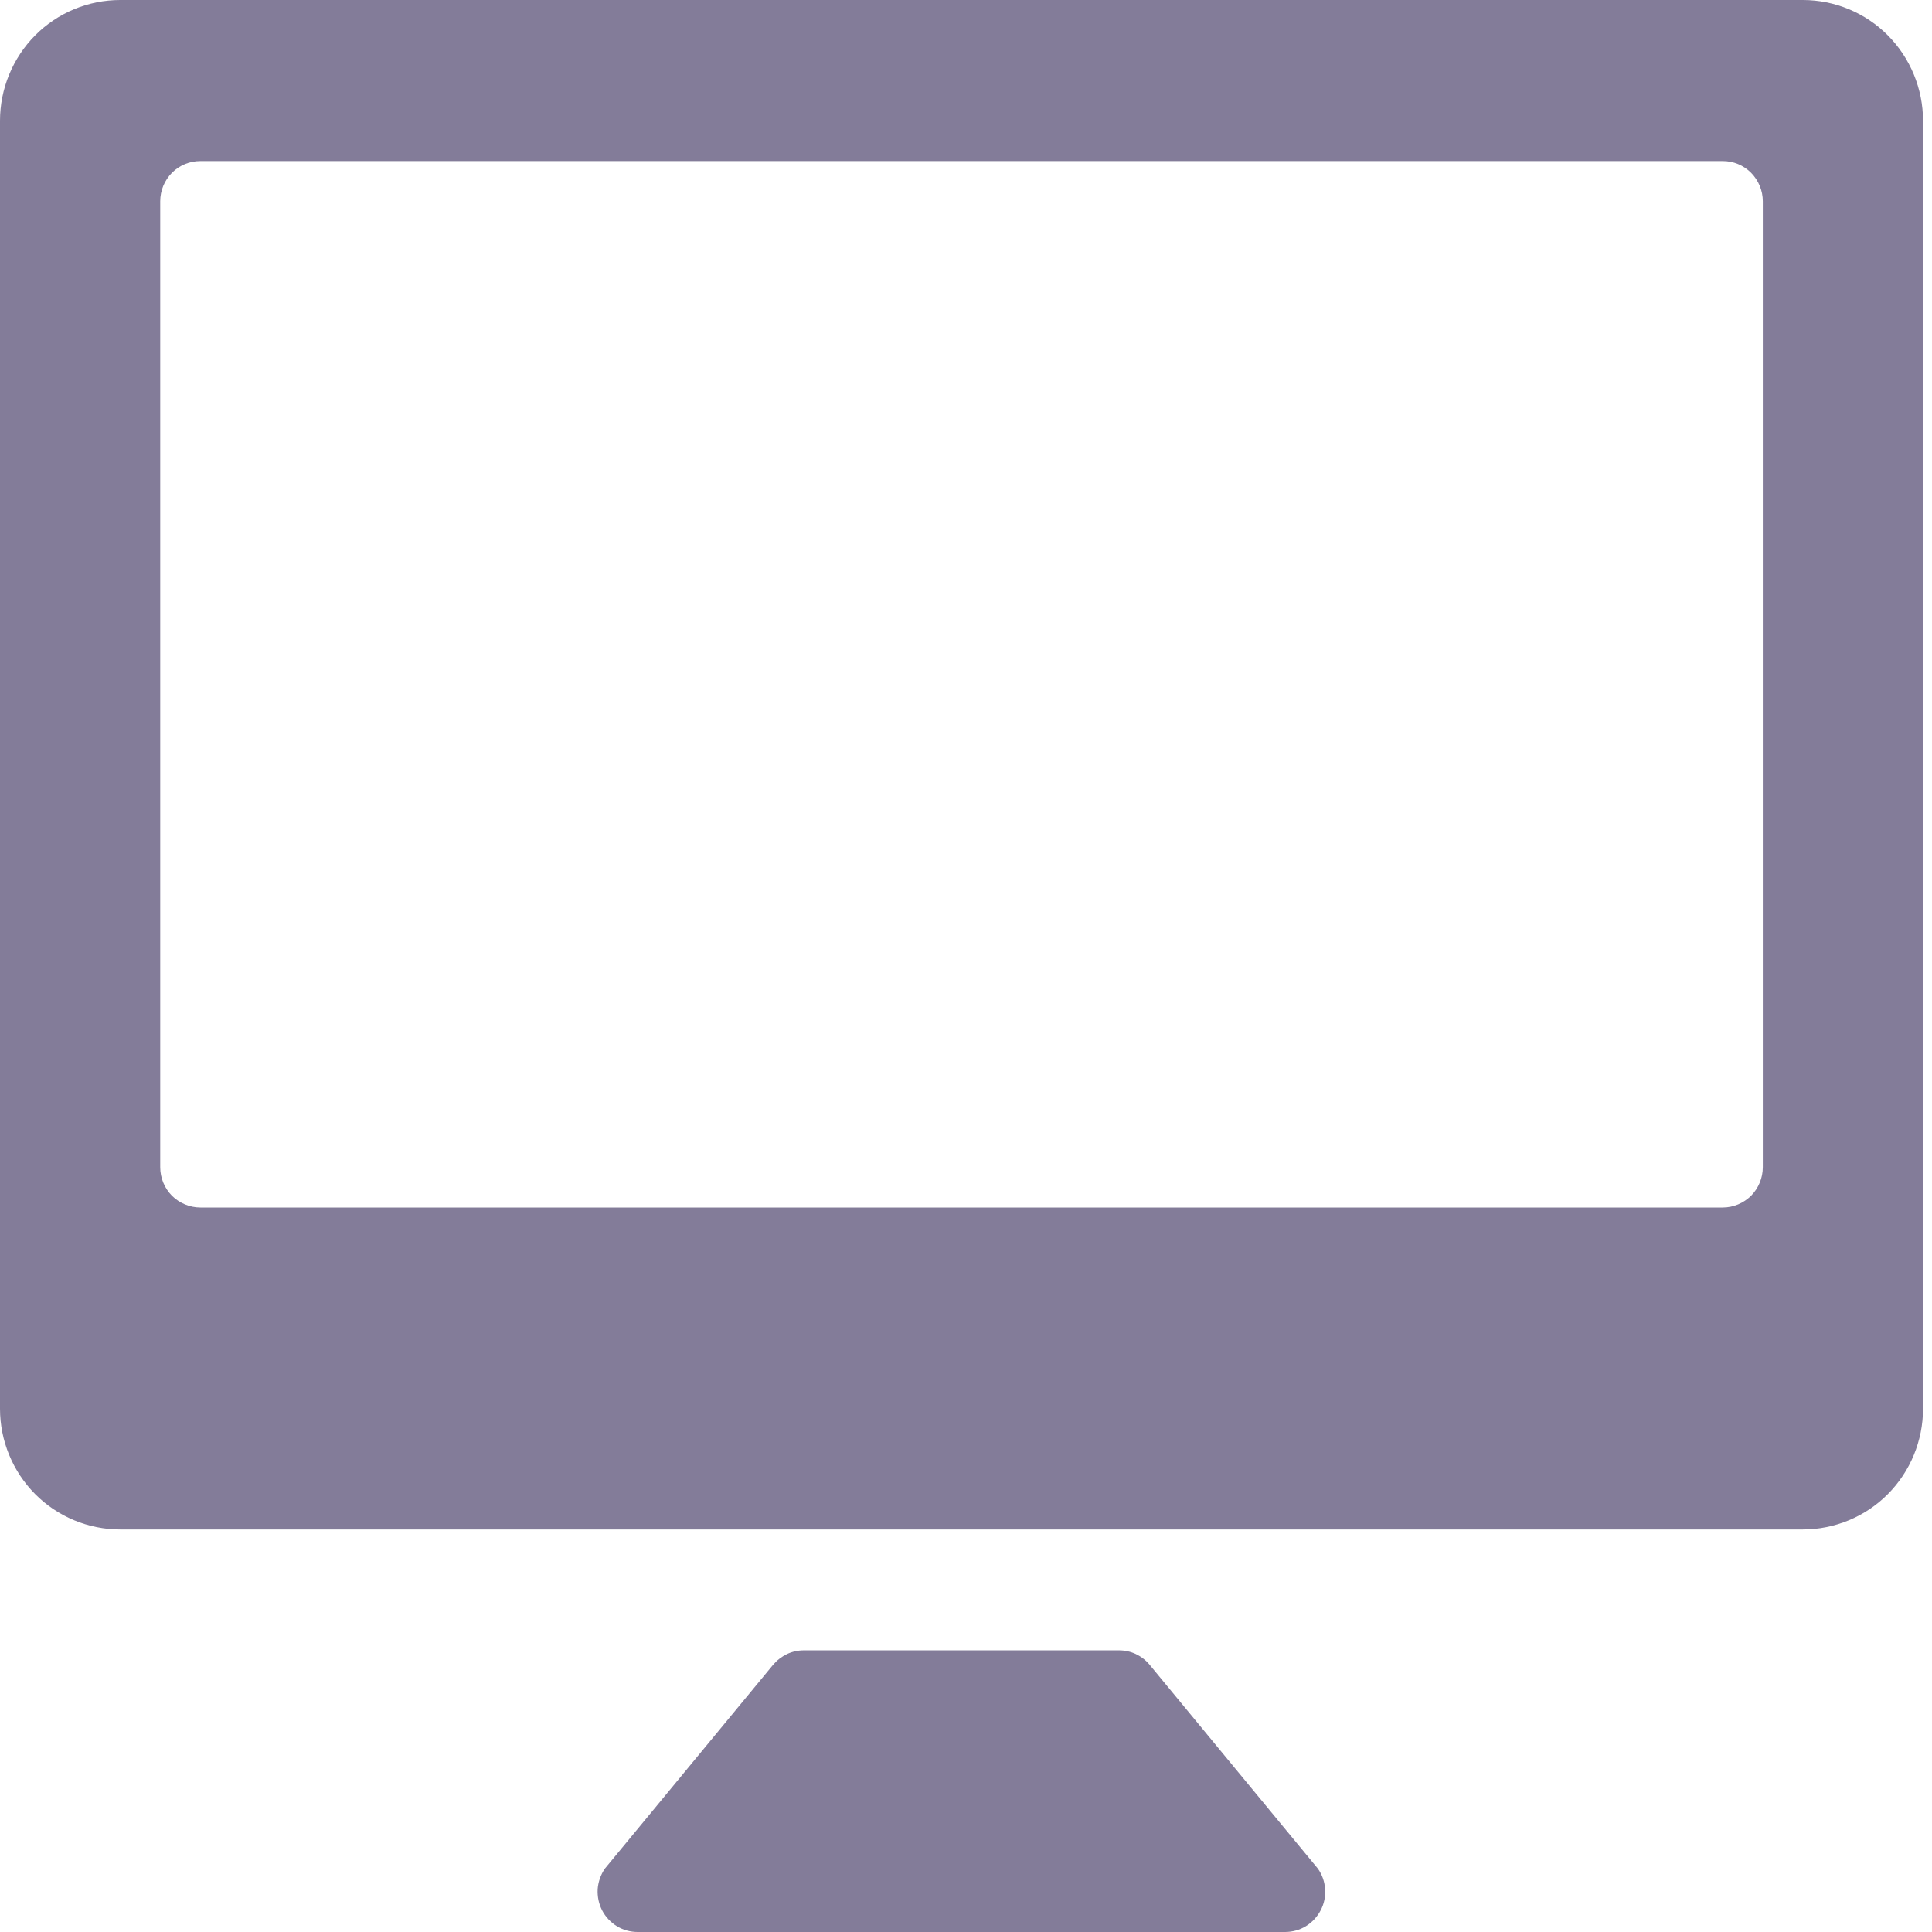 <svg width="14" height="14" viewBox="0 0 14 14" fill="none" xmlns="http://www.w3.org/2000/svg">
<path fill-rule="evenodd" clip-rule="evenodd" d="M0.871 0H13.064C13.295 0 13.517 0.092 13.68 0.256C13.843 0.42 13.935 0.643 13.935 0.875V10.208C13.935 10.44 13.843 10.663 13.68 10.827C13.517 10.991 13.295 11.083 13.064 11.083H0.871C0.64 11.083 0.418 10.991 0.255 10.827C0.092 10.663 0 10.44 0 10.208V0.875C0 0.643 0.092 0.42 0.255 0.256C0.418 0.092 0.64 0 0.871 0ZM12.689 8.665C12.743 8.61 12.774 8.536 12.774 8.458V1.458C12.774 1.381 12.743 1.307 12.689 1.252C12.634 1.197 12.561 1.167 12.484 1.167H1.452C1.375 1.167 1.301 1.197 1.246 1.252C1.192 1.307 1.161 1.381 1.161 1.458V8.458C1.161 8.536 1.192 8.61 1.246 8.665C1.301 8.719 1.375 8.75 1.452 8.75H12.484C12.561 8.75 12.634 8.719 12.689 8.665ZM8.231 11.986C8.27 12.005 8.304 12.031 8.331 12.064L9.55 13.541C9.581 13.585 9.599 13.636 9.602 13.689C9.606 13.743 9.595 13.796 9.57 13.843C9.545 13.891 9.508 13.93 9.463 13.958C9.417 13.986 9.365 14 9.312 14H4.621C4.568 14 4.516 13.986 4.47 13.958C4.425 13.93 4.388 13.891 4.363 13.843C4.339 13.796 4.328 13.743 4.331 13.689C4.335 13.636 4.353 13.585 4.383 13.541L5.602 12.064C5.63 12.031 5.664 12.005 5.703 11.986C5.741 11.968 5.783 11.959 5.826 11.959H8.108C8.151 11.959 8.193 11.968 8.231 11.986Z" fill="#837C99"/>
</svg>
